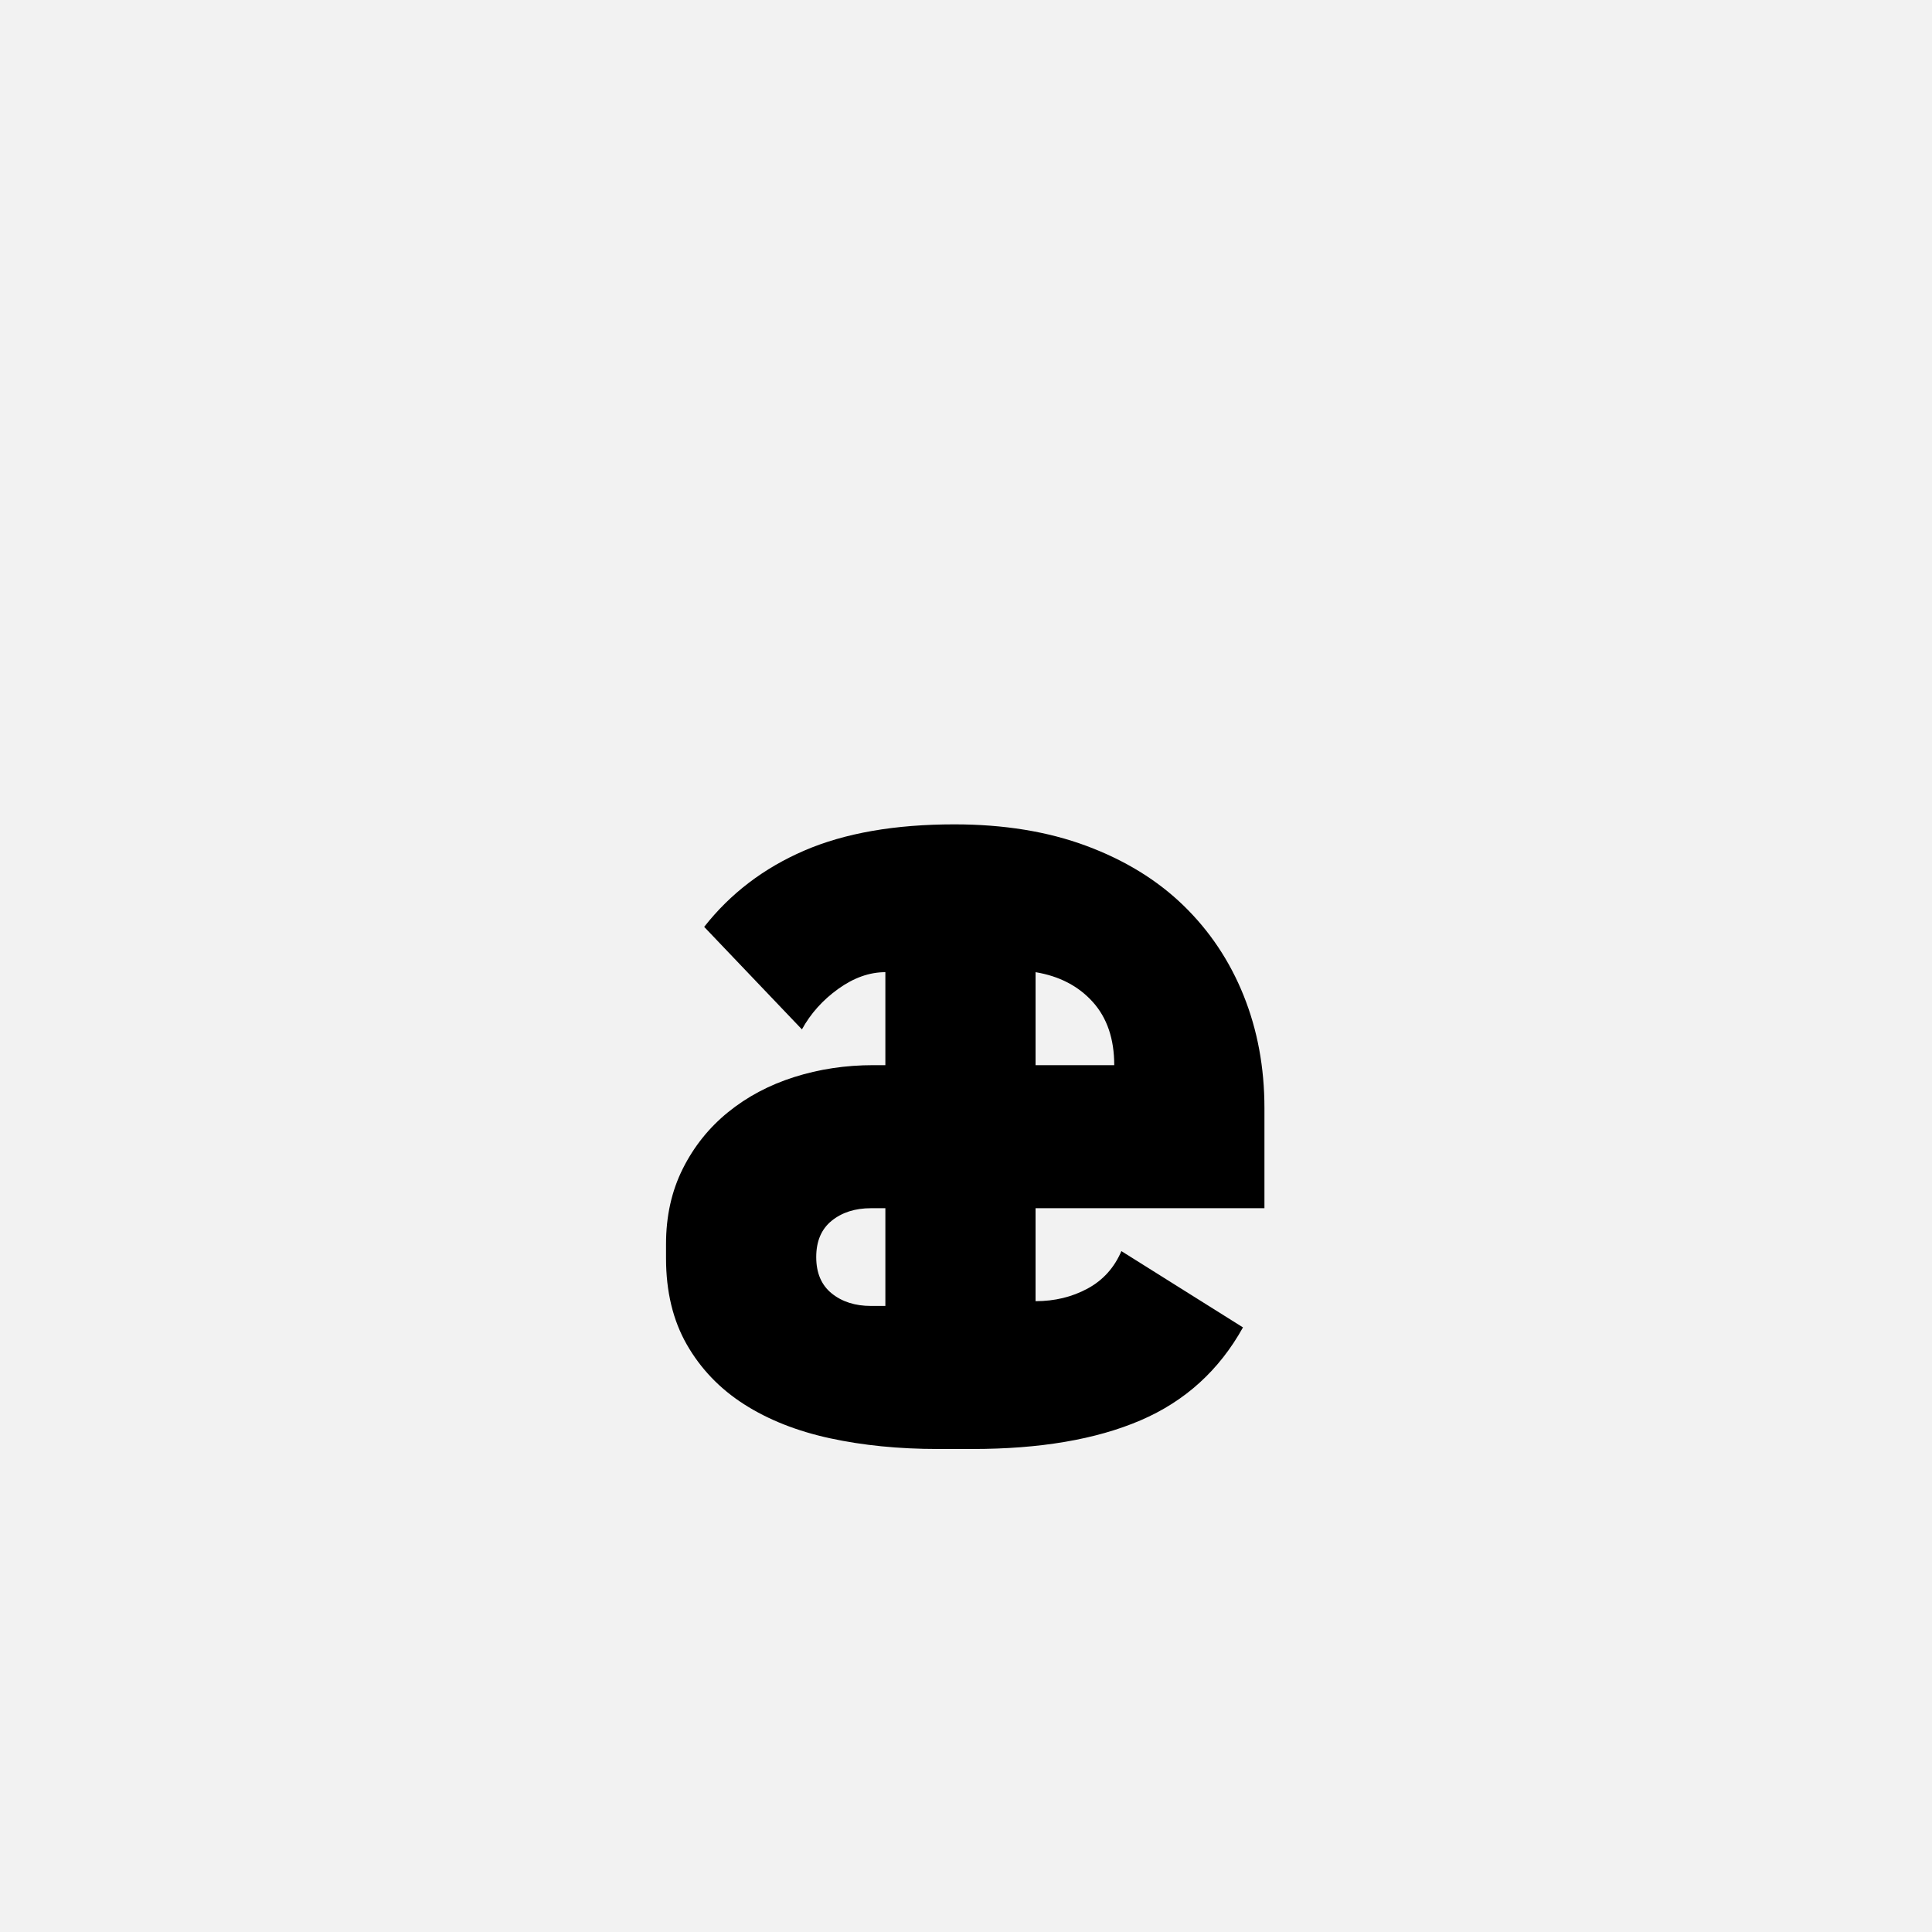 <?xml version="1.0" encoding="UTF-8"?>
<svg width="1000" height="1000" viewBox="0 0 1000 1000" version="1.1" xmlns="http://www.w3.org/2000/svg" xmlns:xlink="http://www.w3.org/1999/xlink">
 <rect x="0" y="0" width="1000" height="1000" fill="#808080" stroke="none"/>
 <path d="M0,0 l1000,0 l0,1000 l-1000,0 Z M0,0" fill="rgb(242,242,242)" transform="matrix(1,0,0,-1,0,1000)"/>
 <path d="M182,147 c0,-13.33,4.33,-23.5,13,-30.5 c8.67,-7,19.67,-10.5,33,-10.5 l12,0 l0,82 l-12,0 c-13.33,0,-24.33,-3.5,-33,-10.5 c-8.67,-7,-13,-17.17,-13,-30.5 Z M432,308 c0,22,-6,39.67,-18,53 c-12,13.33,-28,21.67,-48,25 l0,-78 Z M298,510 c41.33,0,78.17,-6,110.5,-18 c32.33,-12,59.5,-28.67,81.5,-50 c22,-21.33,38.83,-46.5,50.5,-75.5 c11.67,-29,17.5,-60.5,17.5,-94.5 l0,-84 l-192,0 l0,-78 c16,0,30.5,3.5,43.5,10.5 c13,7,22.5,17.5,28.5,31.5 l102,-64 c-20,-36,-48.67,-62,-86,-78 c-37.33,-16,-84.33,-24,-141,-24 l-29,0 c-32.67,0,-62.83,3,-90.5,9 c-27.67,6,-51.67,15.5,-72,28.5 c-20.33,13,-36.33,29.67,-48,50 c-11.67,20.33,-17.5,44.5,-17.5,72.5 l0,12 c0,23.33,4.67,44.33,14,63 c9.33,18.67,22,34.5,38,47.5 c16,13,34.5,22.83,55.5,29.5 c21,6.67,43.17,10,66.5,10 l10,0 l0,78 c-13.33,0,-26.5,-4.67,-39.5,-14 c-13,-9.33,-23.17,-20.67,-30.5,-34 l-82,86 c22,28,50,49.33,84,64 c34,14.67,76,22,126,22 Z M298,510" fill="rgb(0,0,0)" transform="matrix(0.617,0.0,0.0,-0.617,310.185,741.358)"/>
</svg>